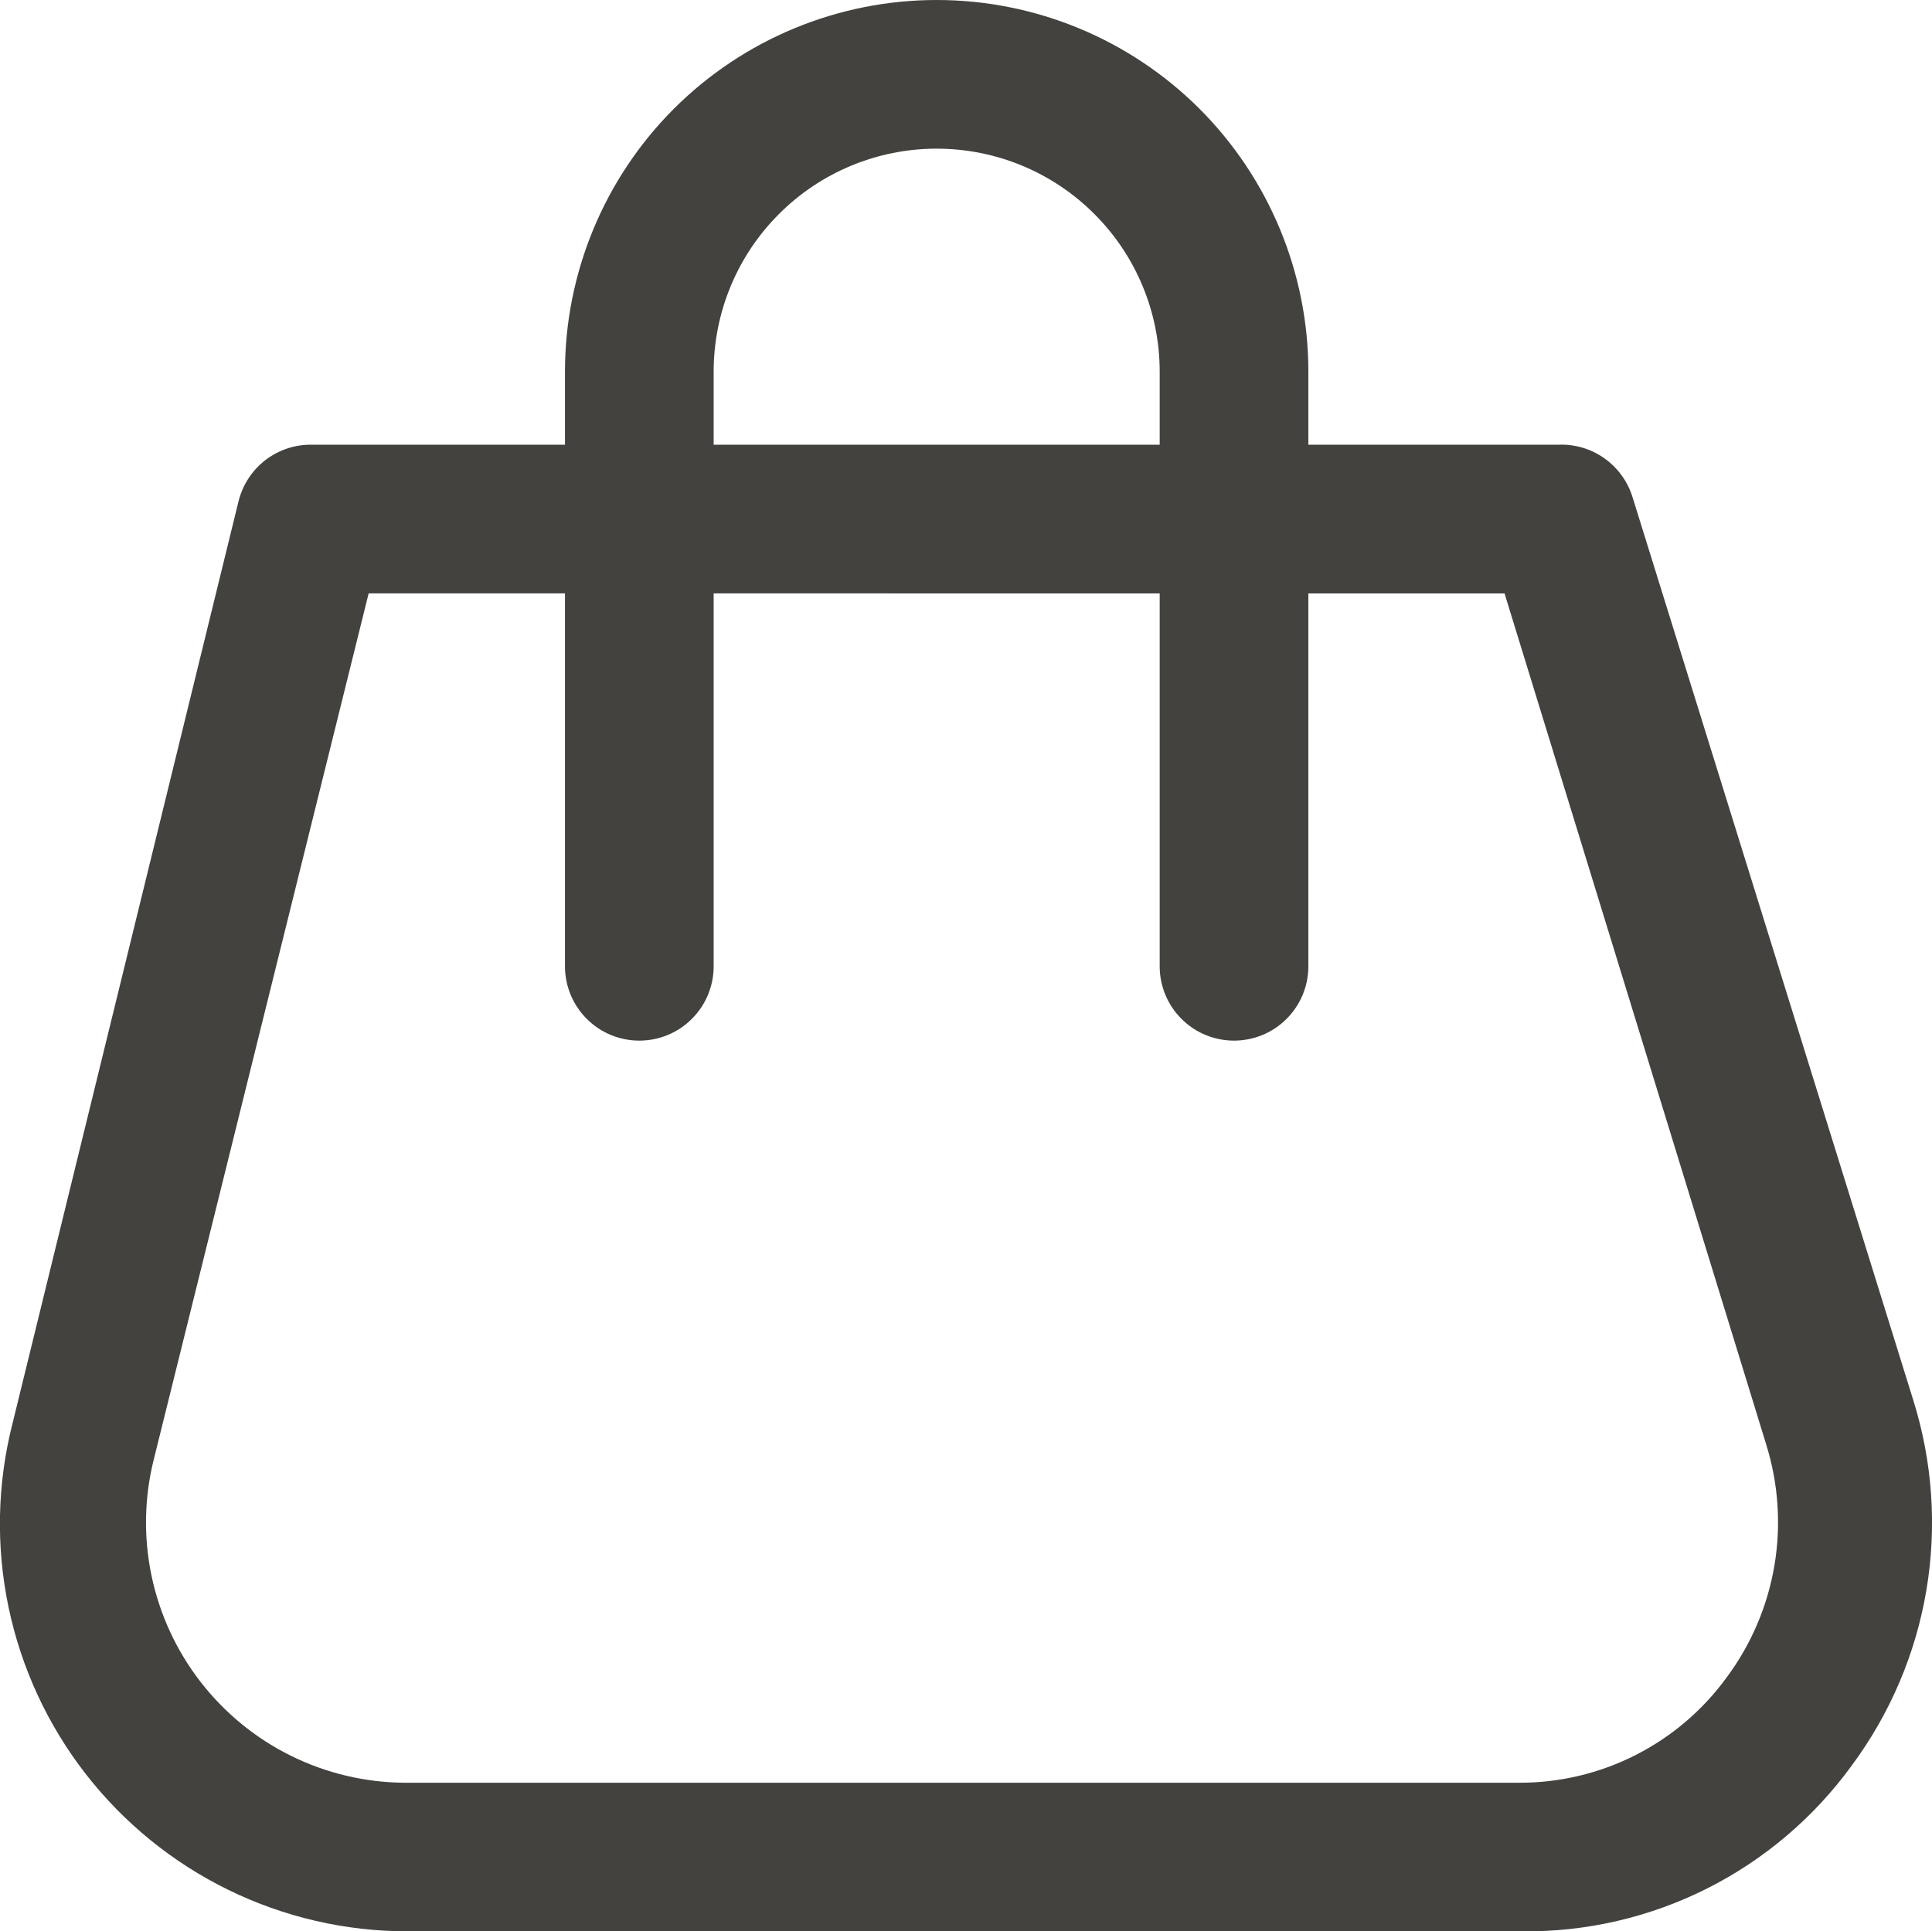 <?xml version="1.0" encoding="UTF-8" standalone="no"?>
<svg
   width="25.989"
   height="25.983"
   viewBox="0 0 25.989 25.983"
   fill="none"
   version="1.1"
   id="svg4"
   sodipodi:docname="bug-icon.svg"
   inkscape:version="1.1 (c68e22c387, 2021-05-23)"
   xmlns:inkscape="http://www.inkscape.org/namespaces/inkscape"
   xmlns:sodipodi="http://sodipodi.sourceforge.net/DTD/sodipodi-0.dtd"
   xmlns="http://www.w3.org/2000/svg"
   xmlns:svg="http://www.w3.org/2000/svg">
  <defs
     id="defs8" />
  <sodipodi:namedview
     id="namedview6"
     pagecolor="#ffffff"
     bordercolor="#111111"
     borderopacity="1"
     inkscape:pageshadow="0"
     inkscape:pageopacity="0"
     inkscape:pagecheckerboard="1"
     showgrid="false"
     inkscape:zoom="11.313709"
     inkscape:cx="18.252194"
     inkscape:cy="-4.9055533"
     inkscape:window-width="1920"
     inkscape:window-height="1017"
     inkscape:window-x="-8"
     inkscape:window-y="-8"
     inkscape:window-maximized="1"
     inkscape:current-layer="svg4" />
  <path
     d="M 20.479,25.983 H 5.479 c -0.835,-2e-4 -1.658,-0.191 -2.408,-0.558 -0.75,-0.367 -1.405,-0.9 -1.918,-1.559 -0.512,-0.659 -0.867,-1.426 -1.038,-2.243 -0.171,-0.817 -0.153,-1.662 0.053,-2.471 L 3.209,6.743 c 0.055,-0.222 0.184,-0.418 0.366,-0.557 0.182,-0.138 0.406,-0.21 0.634,-0.203 H 20.959 c 0.221,-0.01 0.438,0.053 0.619,0.18 0.181,0.127 0.315,0.31 0.381,0.52 l 3.78,12.16 c 0.258,0.826 0.318,1.701 0.174,2.554 -0.144,0.853 -0.488,1.66 -1.004,2.356 -0.507,0.698 -1.174,1.265 -1.944,1.653 -0.771,0.388 -1.623,0.586 -2.486,0.577 z M 4.959,7.983 l -2.89,11.65 c -0.129,0.514 -0.139,1.05 -0.03,1.569 0.109,0.518 0.334,1.006 0.659,1.425 0.325,0.419 0.74,0.759 1.215,0.994 0.475,0.235 0.997,0.359 1.527,0.363 H 20.439 c 0.544,9e-4 1.081,-0.127 1.566,-0.374 0.485,-0.247 0.904,-0.605 1.224,-1.046 0.329,-0.443 0.548,-0.958 0.64,-1.501 0.092,-0.544 0.054,-1.102 -0.11,-1.629 l -3.52,-11.45 z"
     fill="#43423f"
     id="path2" />
  <g
     style="fill:none"
     id="g19"
     transform="translate(7.6)">
    <path
       d="M 9,14 C 8.735,14 8.48,13.895 8.293,13.707 8.105,13.52 8,13.265 8,13 V 5 C 8,4.204 7.684,3.441 7.121,2.879 6.559,2.316 5.796,2 5,2 4.204,2 3.441,2.316 2.879,2.879 2.316,3.441 2,4.204 2,5 v 8 C 2,13.265 1.895,13.52 1.707,13.707 1.52,13.895 1.265,14 1,14 0.735,14 0.48,13.895 0.293,13.707 0.105,13.52 0,13.265 0,13 V 5 C 0,3.674 0.527,2.402 1.464,1.464 2.402,0.527 3.674,0 5,0 6.326,0 7.598,0.527 8.536,1.464 9.473,2.402 10,3.674 10,5 v 8 C 10,13.265 9.895,13.52 9.707,13.707 9.52,13.895 9.265,14 9,14 Z"
       fill="#43423f"
       id="path10" />
  </g>
</svg>
